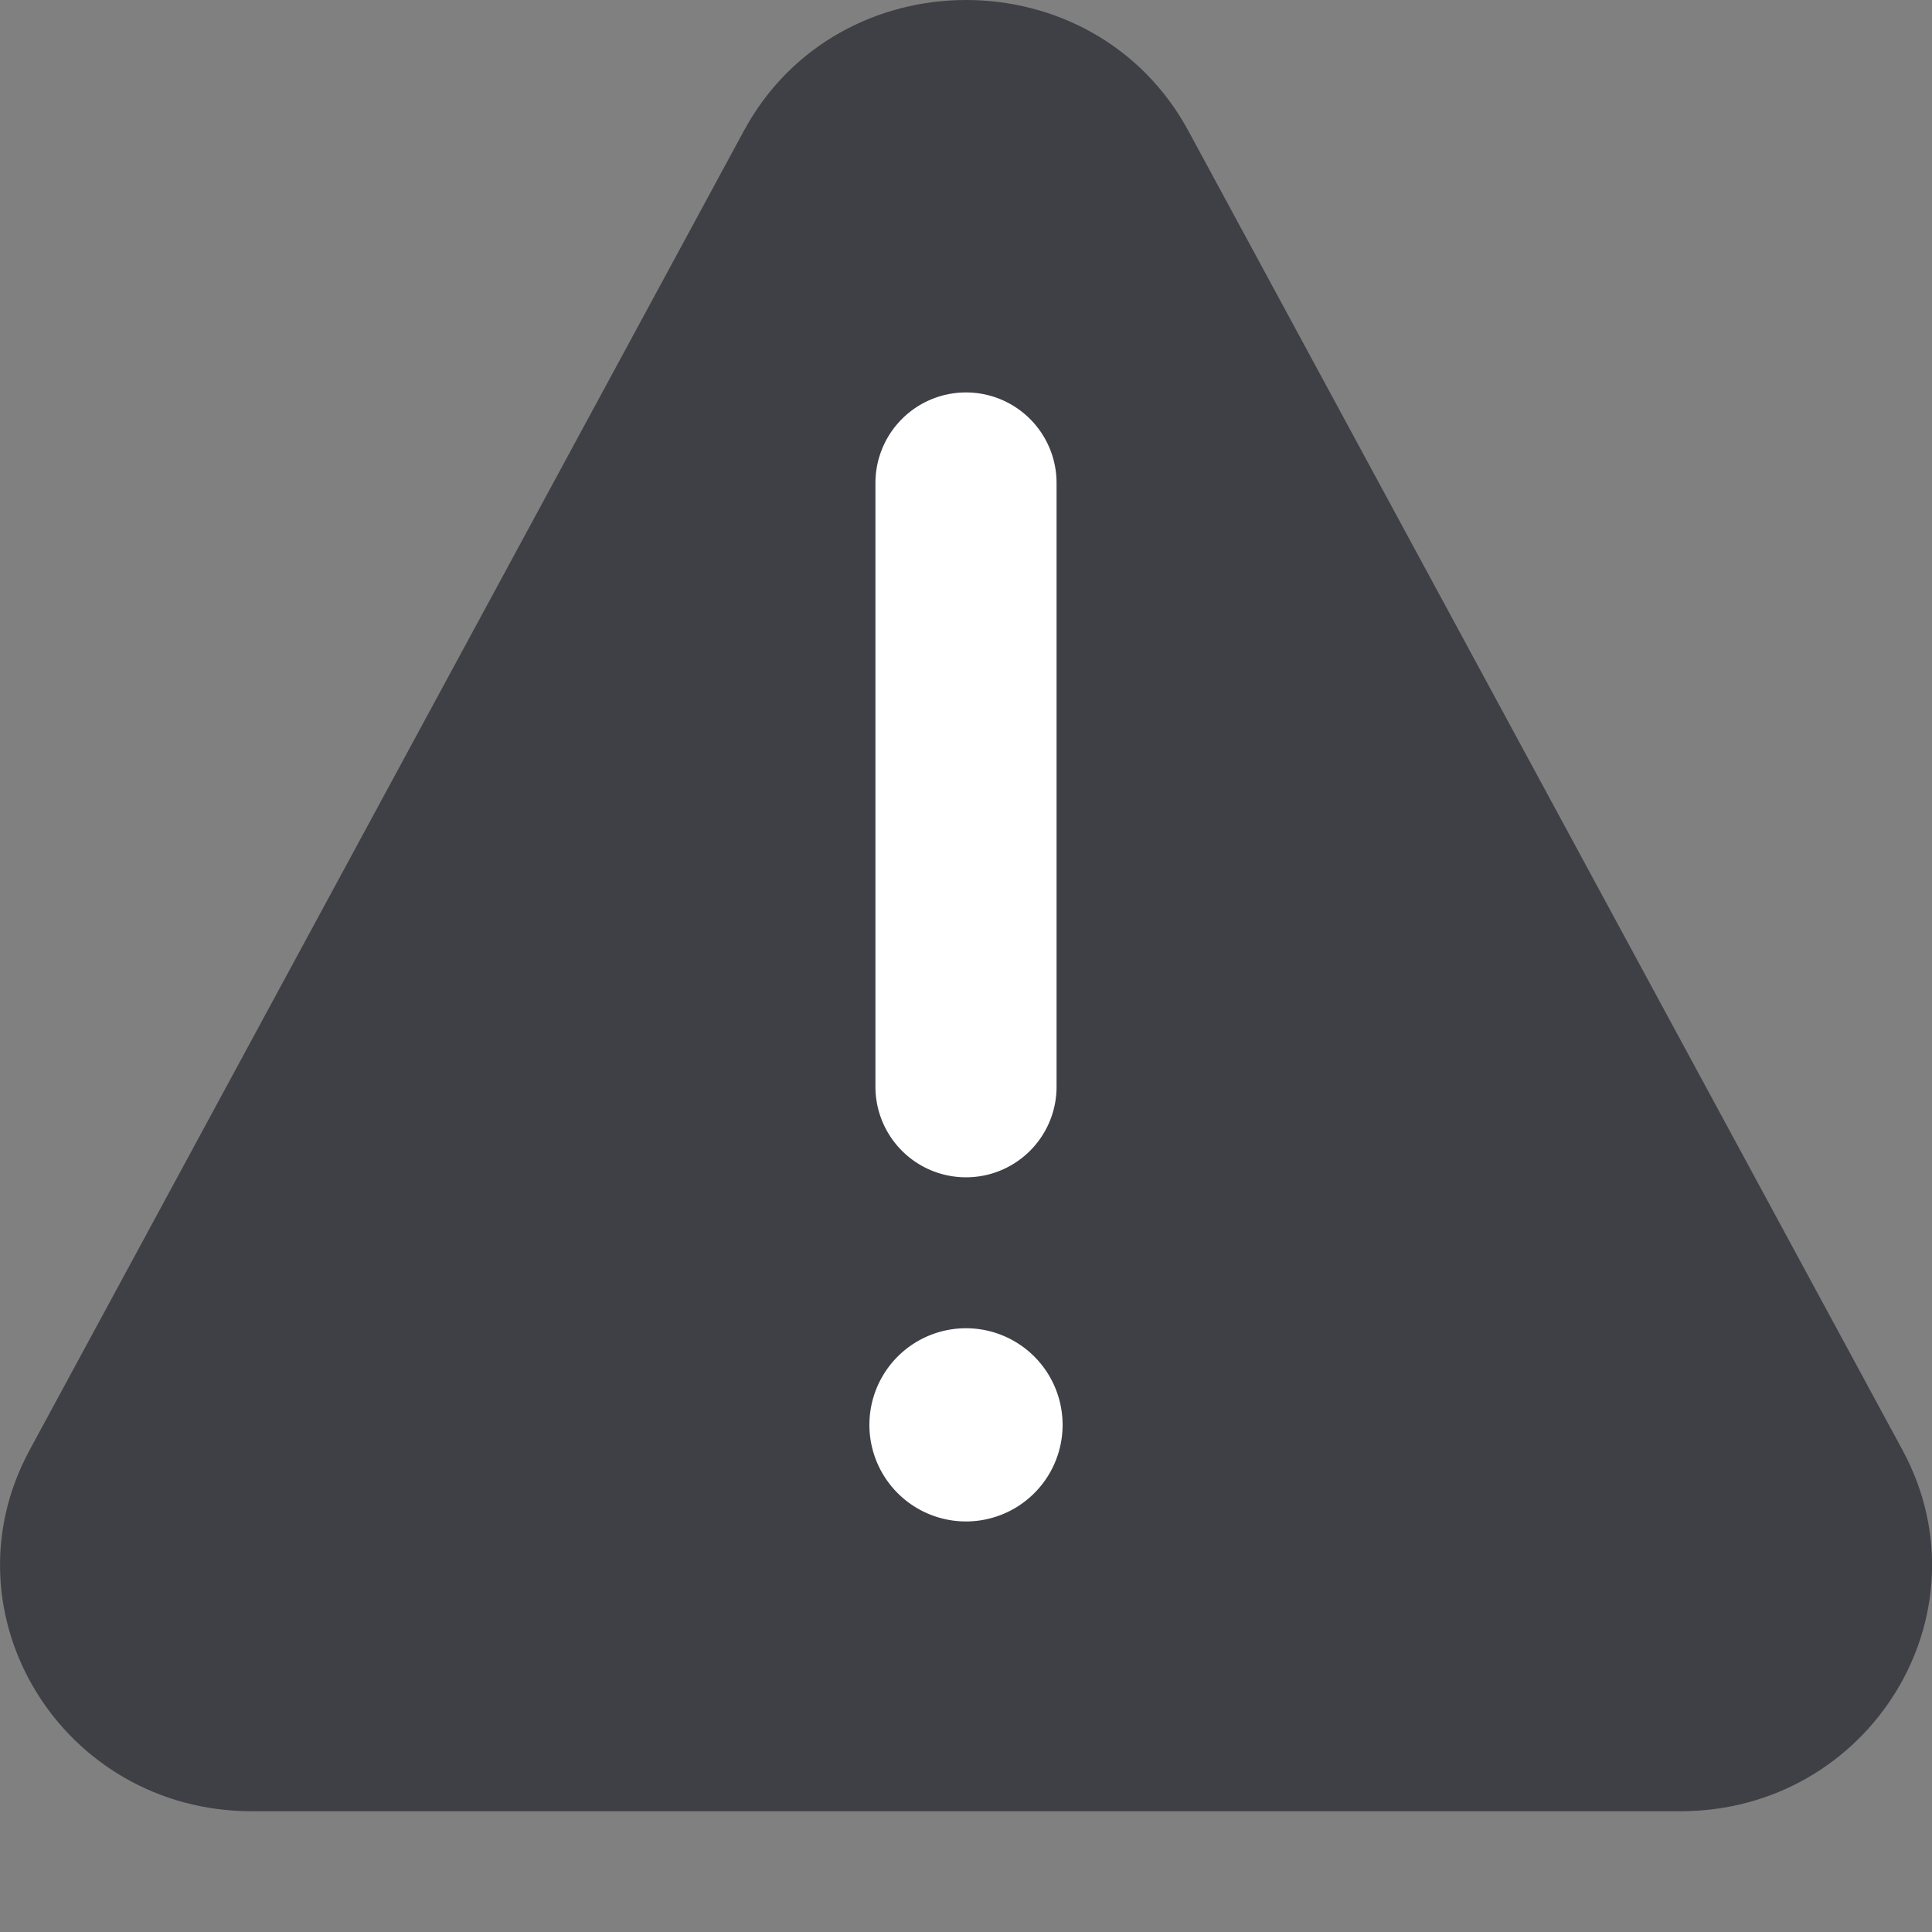 <svg xmlns="http://www.w3.org/2000/svg" width="32" height="32" fill="none" viewBox="0 0 32 32">
  <rect x="0" y="0" width="32" height="32" fill="#808080" stroke="none"/>
  <path fill="#3F3F46"
    d="M.49 24.019 12.32 2.169c1.564-2.892 5.799-2.892 7.364 0l11.828 21.85C32.98 26.733 30.968 30 27.829 30H4.172c-3.14 0-5.15-3.267-3.682-5.981Z" />
  <path fill="#fff" fill-rule="evenodd"
    d="M16 6.5A1.5 1.5 0 0 1 17.5 8v10a1.5 1.5 0 0 1-3 0V8A1.5 1.5 0 0 1 16 6.5Z"
    clip-rule="evenodd" />
  <path fill="#fff" d="M17.6 23.6a1.6 1.6 0 1 1-3.2 0 1.6 1.6 0 0 1 3.2 0Z" />
</svg>
